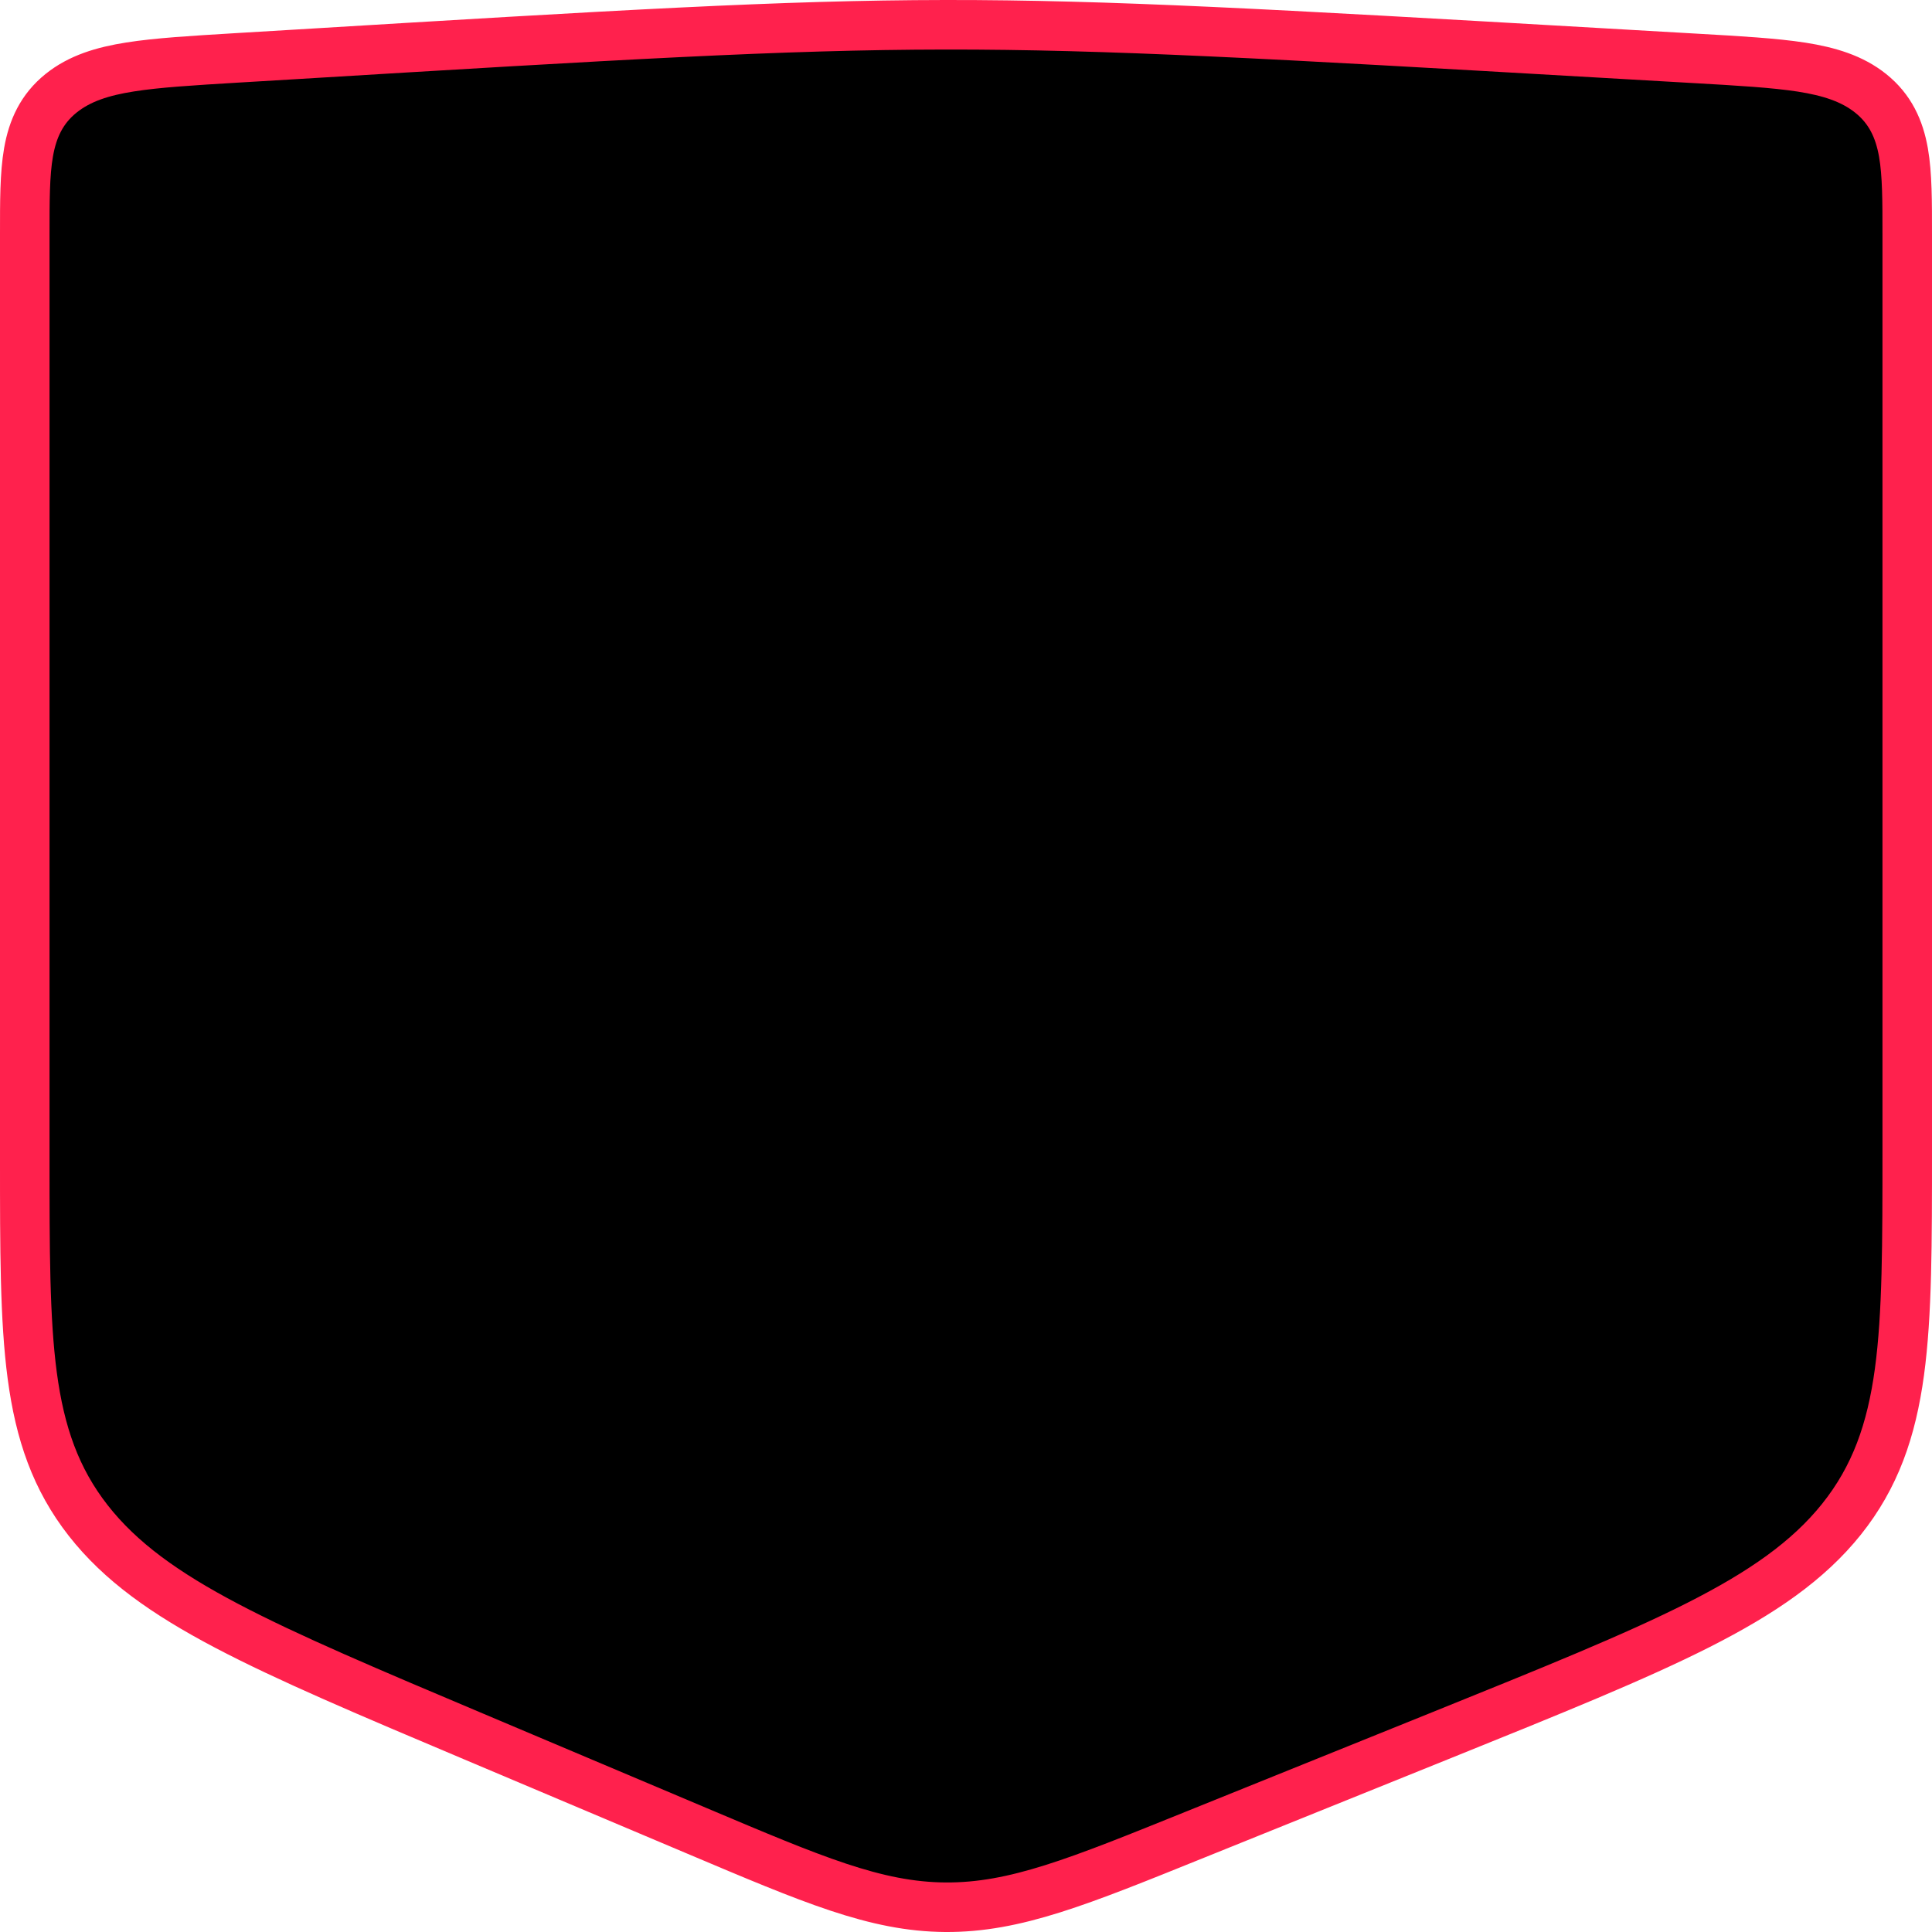 <svg width="39" height="39" viewBox="0 0 39 39" fill="none" xmlns="http://www.w3.org/2000/svg">
<path d="M19.079 0.5C22.384 0.496 25.681 0.686 32.236 1.064L34.213 1.178C35.108 1.229 35.816 1.27 36.367 1.355C36.921 1.442 37.387 1.584 37.763 1.885C38.157 2.201 38.34 2.603 38.424 3.079C38.502 3.524 38.5 4.08 38.5 4.735V23.239C38.5 25.091 38.501 26.53 38.343 27.694C38.182 28.878 37.853 29.818 37.172 30.669C36.498 31.51 35.568 32.153 34.284 32.803C33.004 33.451 31.323 34.129 29.122 35.018L24.123 37.035C21.785 37.979 20.494 38.51 19.083 38.5C17.672 38.49 16.393 37.94 14.08 36.963L9.577 35.06C7.445 34.16 5.817 33.472 4.577 32.82C3.333 32.166 2.433 31.526 1.782 30.695C1.124 29.855 0.806 28.931 0.651 27.77C0.499 26.629 0.5 25.22 0.5 23.407V4.725C0.5 4.072 0.498 3.518 0.576 3.074C0.659 2.6 0.841 2.198 1.234 1.882C1.609 1.581 2.073 1.439 2.625 1.352C3.174 1.265 3.879 1.223 4.771 1.169L5.926 1.1C12.479 0.704 15.774 0.504 19.079 0.5Z" fill="black" stroke="#FF214D"/>
</svg>
